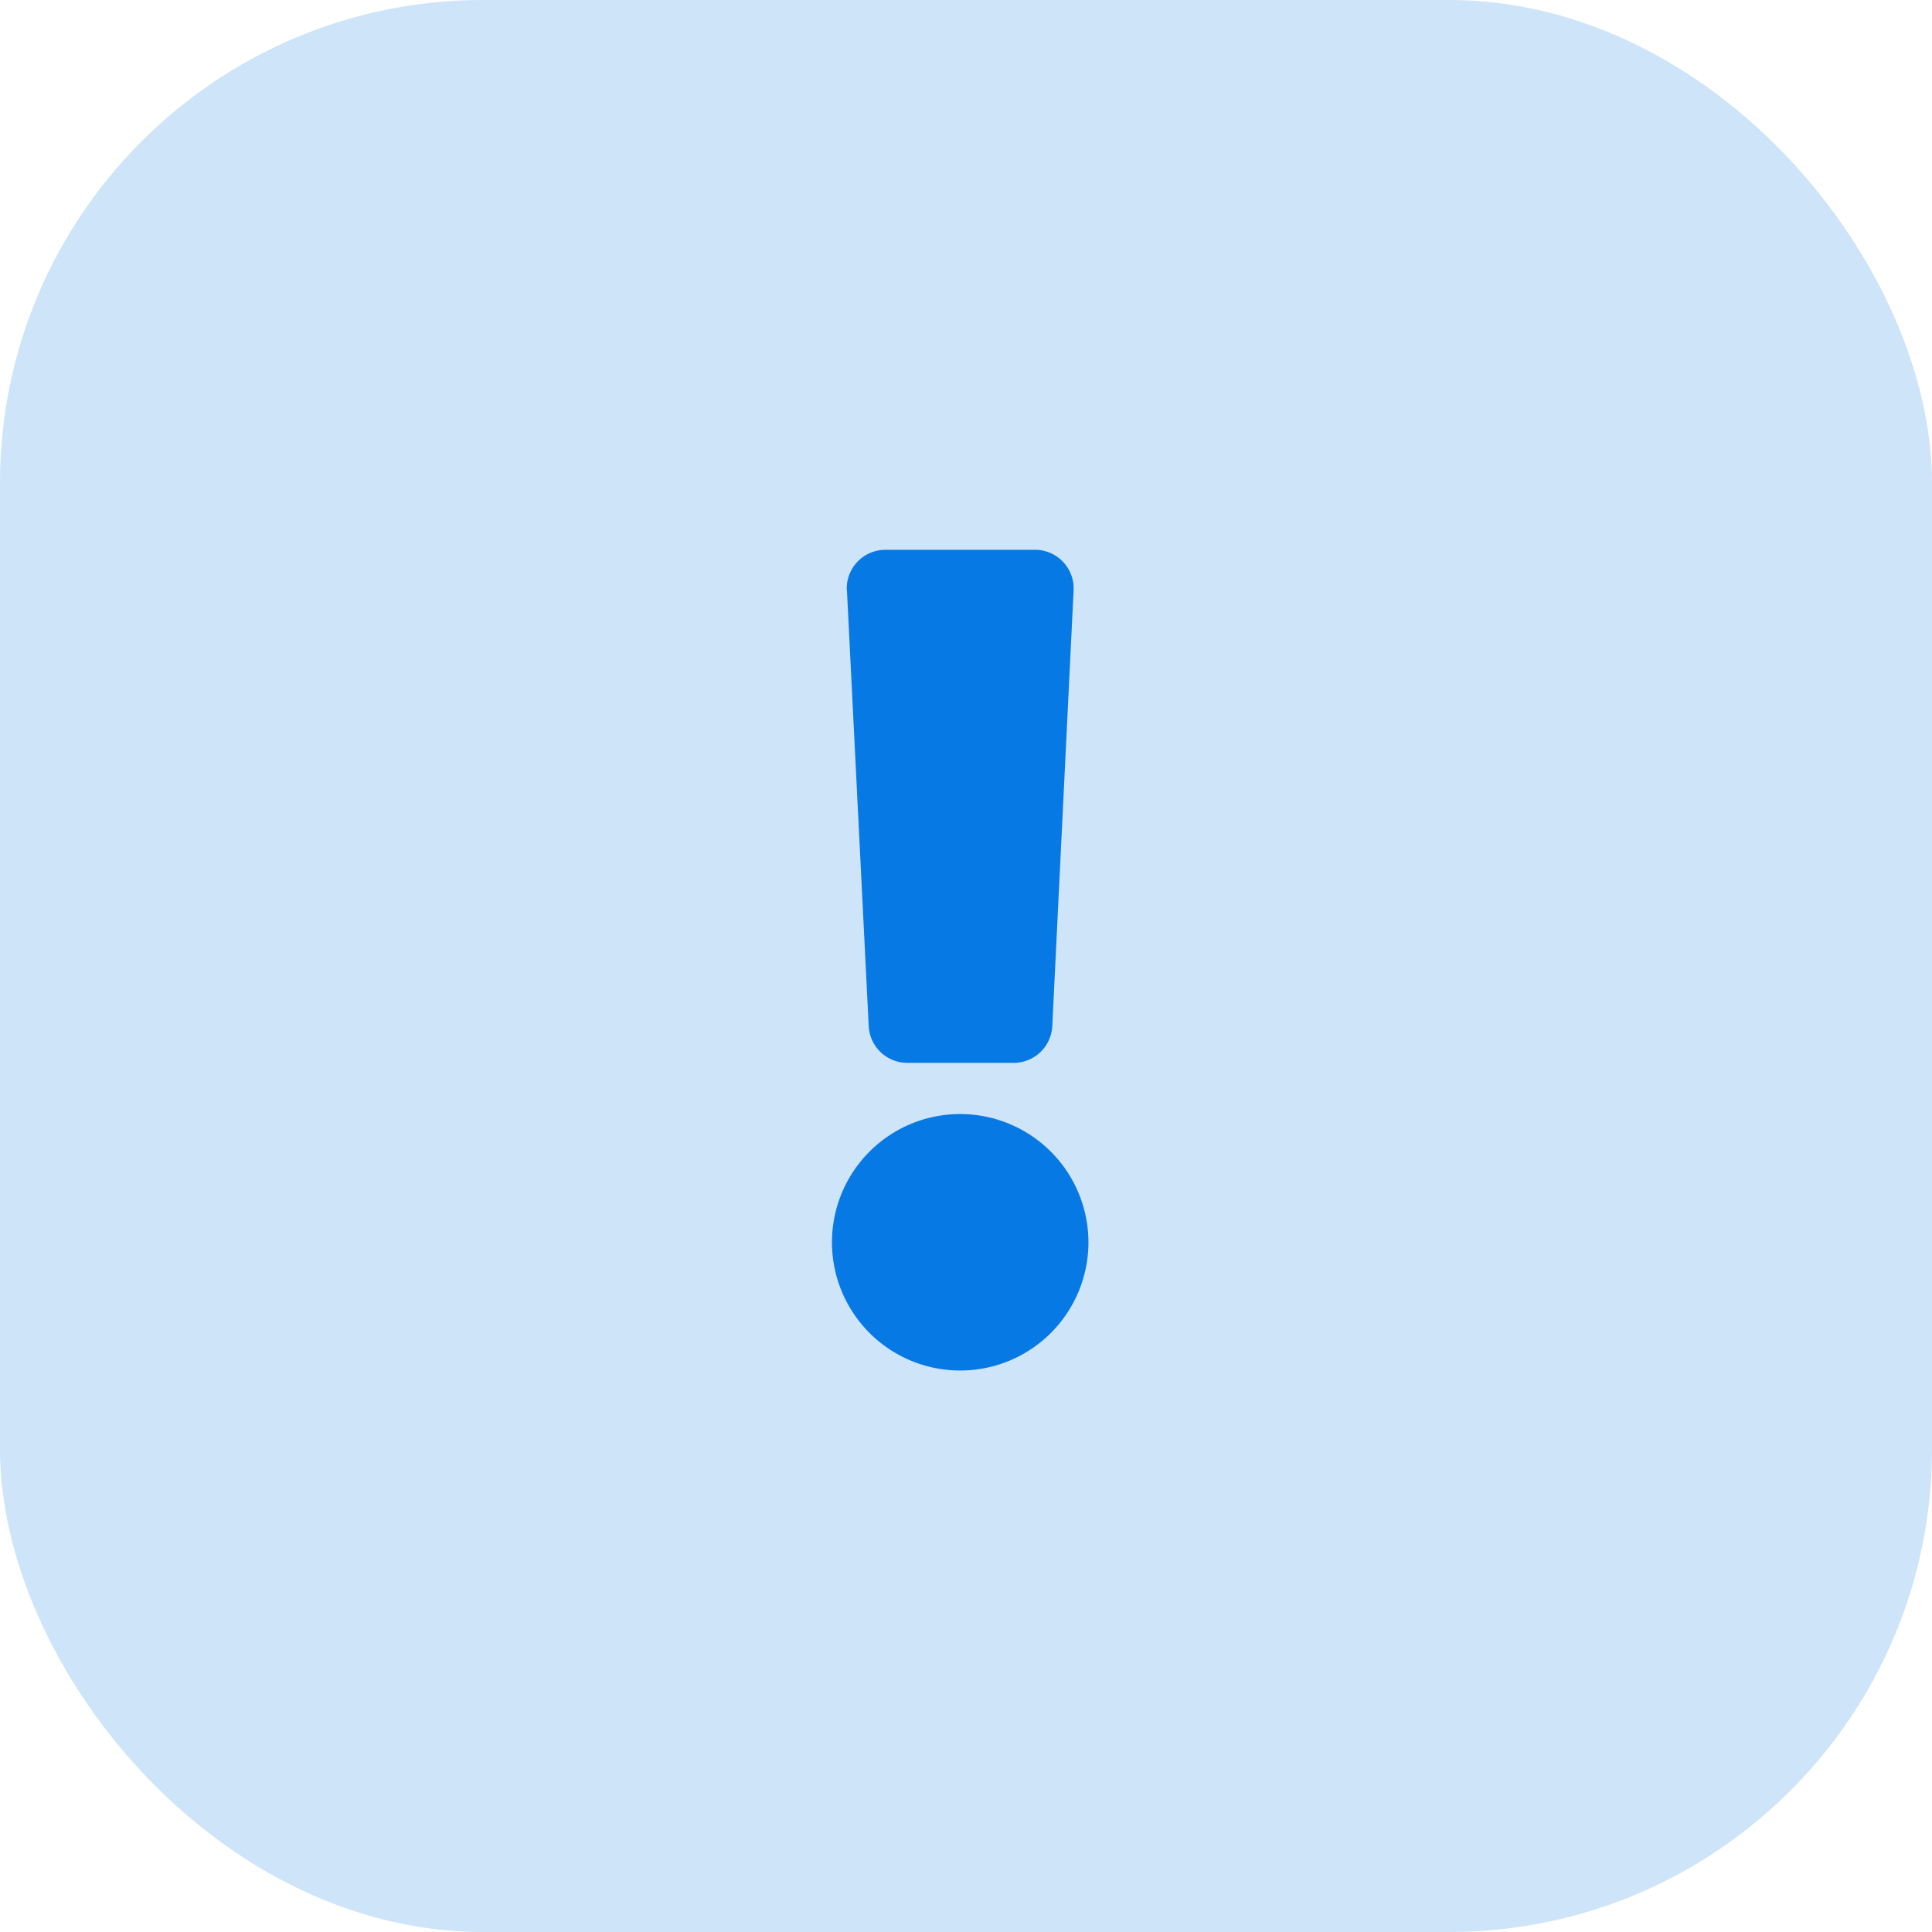 <svg xmlns="http://www.w3.org/2000/svg" width="40" height="40" viewBox="0 0 40 40"><defs><style>.a,.b{fill:#0779e4;}.a{opacity:0.2;}</style></defs><g transform="translate(-30 -194)"><rect class="a" width="40" height="40" rx="10" transform="translate(30 194)"/><path class="b" d="M6.435,14.338A2.655,2.655,0,1,1,3.78,11.682,2.658,2.658,0,0,1,6.435,14.338Zm-5-13.5.451,9.027a.8.8,0,0,0,.8.757h2.2a.8.8,0,0,0,.8-.757L6.128.836A.8.8,0,0,0,5.332,0h-3.1A.8.8,0,0,0,1.432.836Z" transform="translate(46.1 205.383)"/></g></svg>